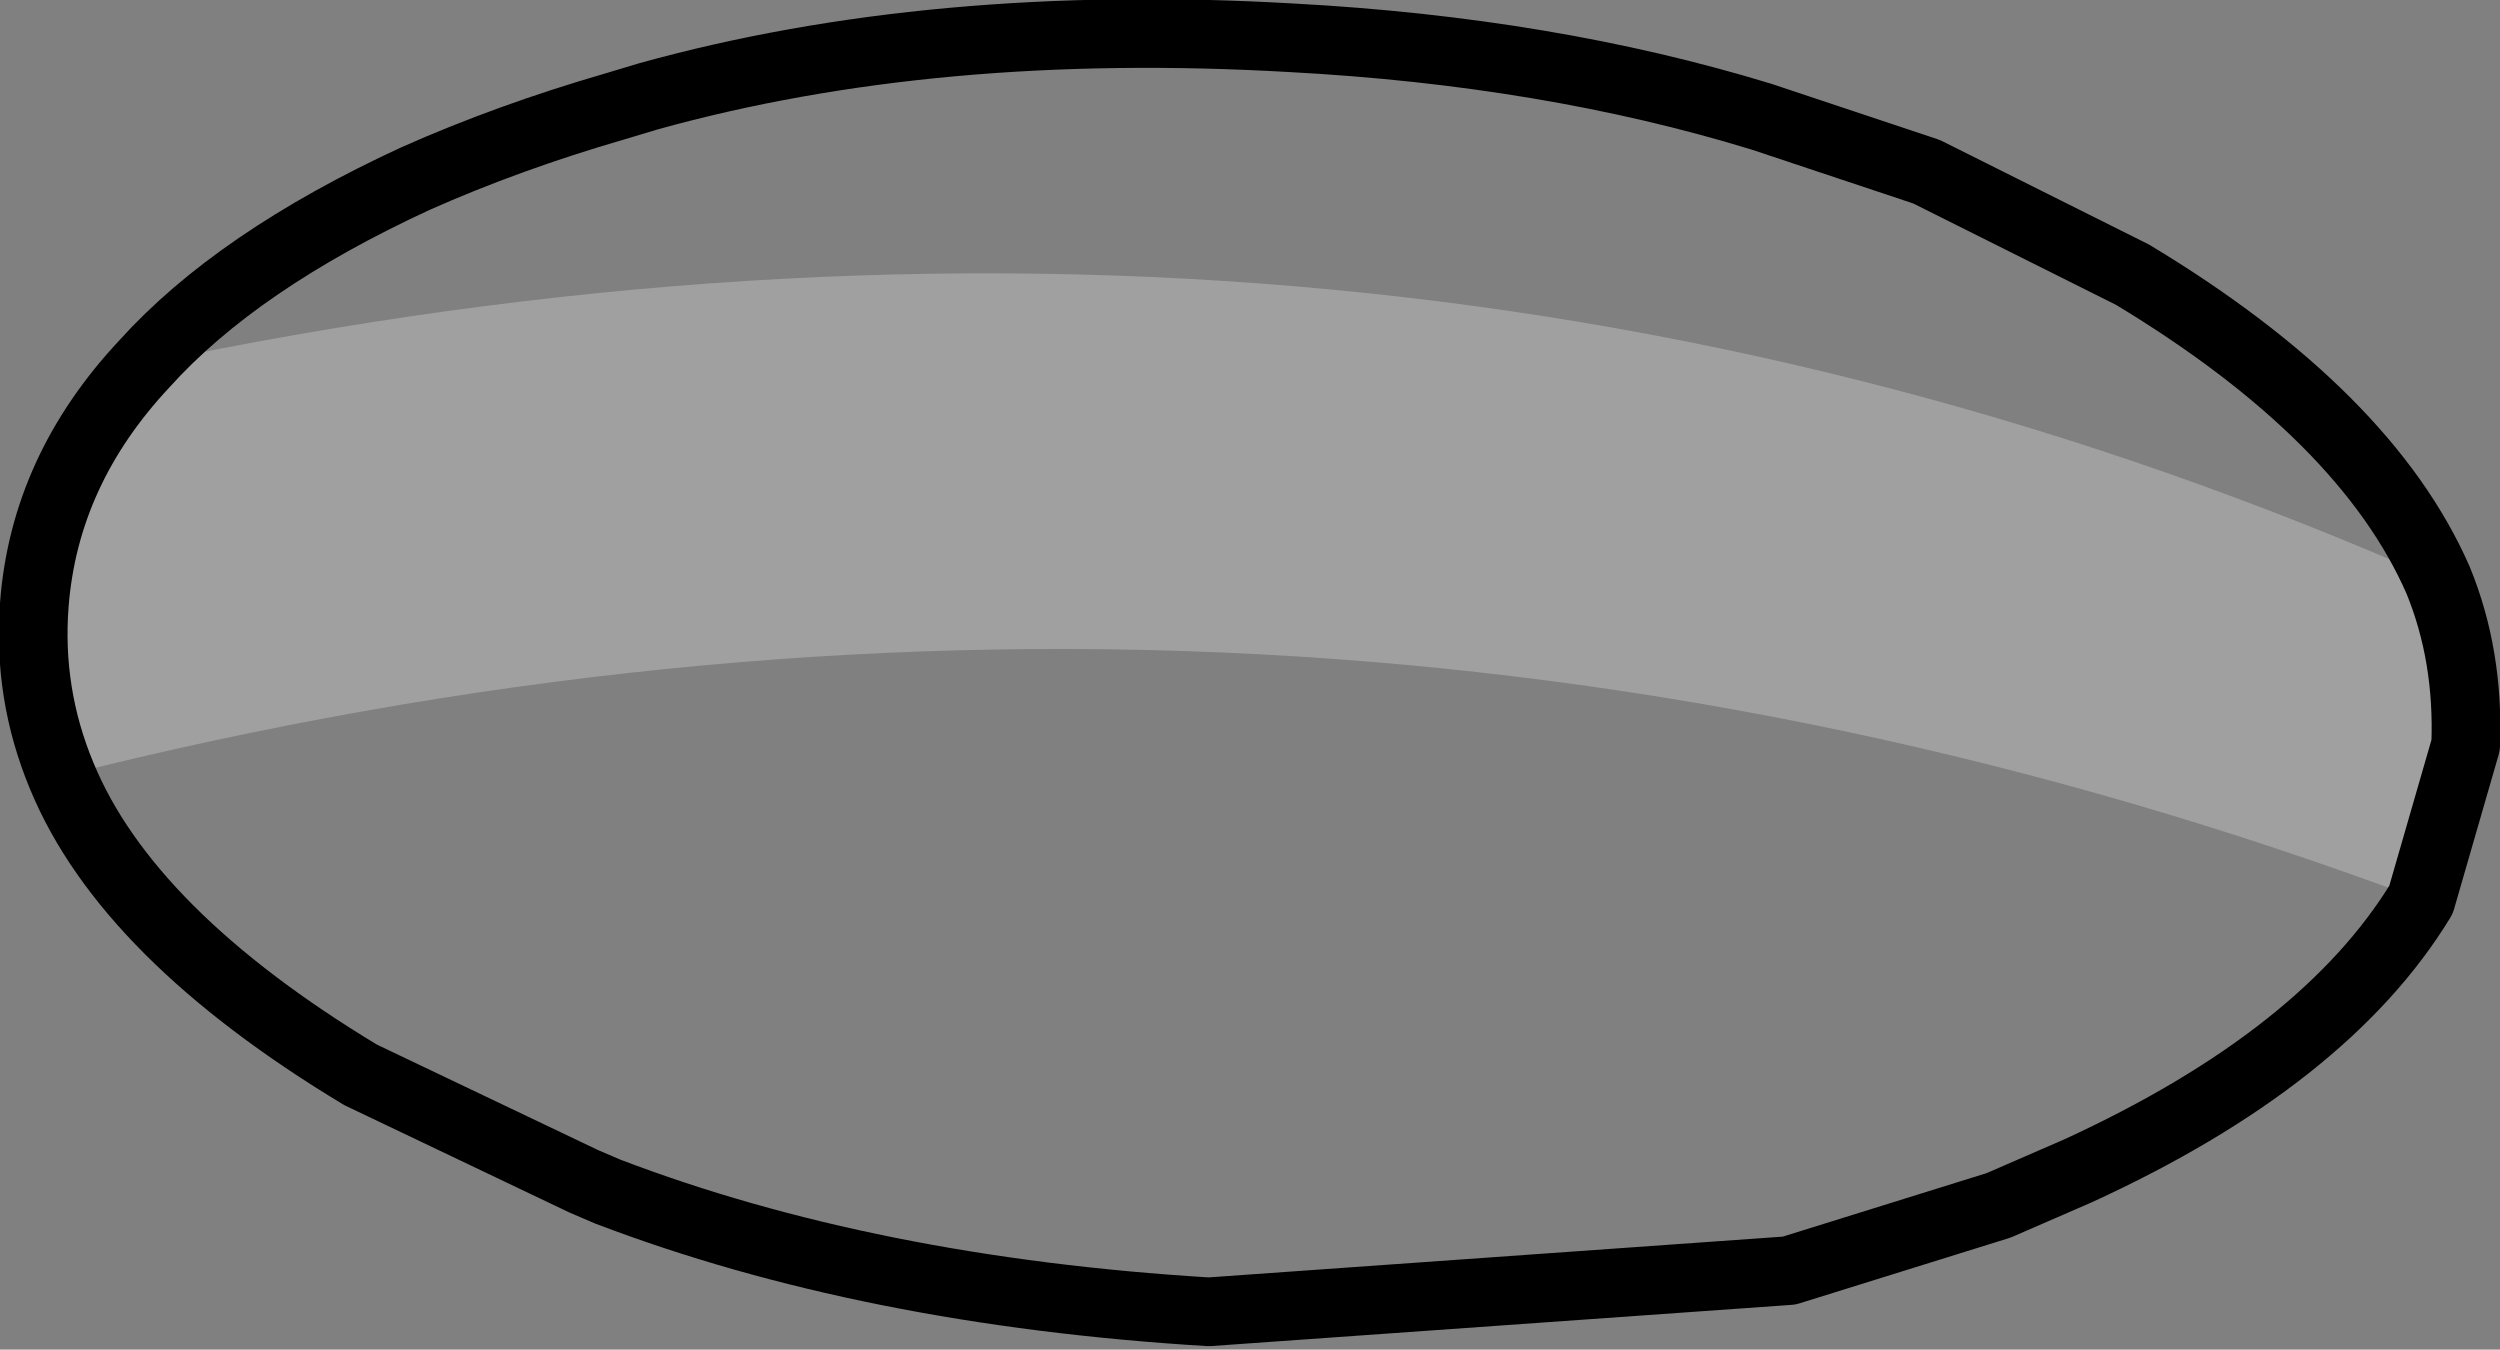 <?xml version="1.0" encoding="UTF-8" standalone="no"?>
<svg xmlns:xlink="http://www.w3.org/1999/xlink" height="19.65px" width="36.4px" xmlns="http://www.w3.org/2000/svg">
  <rect width="100%" height="100%" fill="#808080" stroke="none"/>
  <g transform="matrix(1.0, 0.0, 0.0, 1.0, -215.6, -238.85)">
    <path d="M251.1 247.3 Q251.55 248.4 251.5 249.7 L250.85 251.95 Q234.15 245.7 216.5 250.15 216.0 248.95 216.1 247.65 216.25 245.7 217.7 244.15 235.5 240.4 251.1 247.3" fill="#ffffff" fill-opacity="0.251" fill-rule="evenodd" stroke="none"/>
    <path d="M217.7 244.15 Q219.05 242.65 221.65 241.45 223.0 240.85 224.55 240.4 L225.05 240.25 Q229.2 239.1 234.4 239.4 238.15 239.6 241.25 240.55 L243.65 241.35 246.65 242.85 Q250.05 244.9 251.1 247.3 251.55 248.4 251.5 249.7 L250.85 251.95 Q249.45 254.25 245.85 255.9 L244.7 256.4 241.65 257.35 233.2 257.95 Q228.25 257.65 224.45 256.2 L224.1 256.05 220.85 254.5 Q217.45 252.45 216.5 250.15 216.0 248.95 216.1 247.65 216.25 245.7 217.7 244.15 Z" fill="none" stroke="#000000" stroke-linecap="round" stroke-linejoin="round" stroke-width="1.0"/>
  </g>
</svg>
